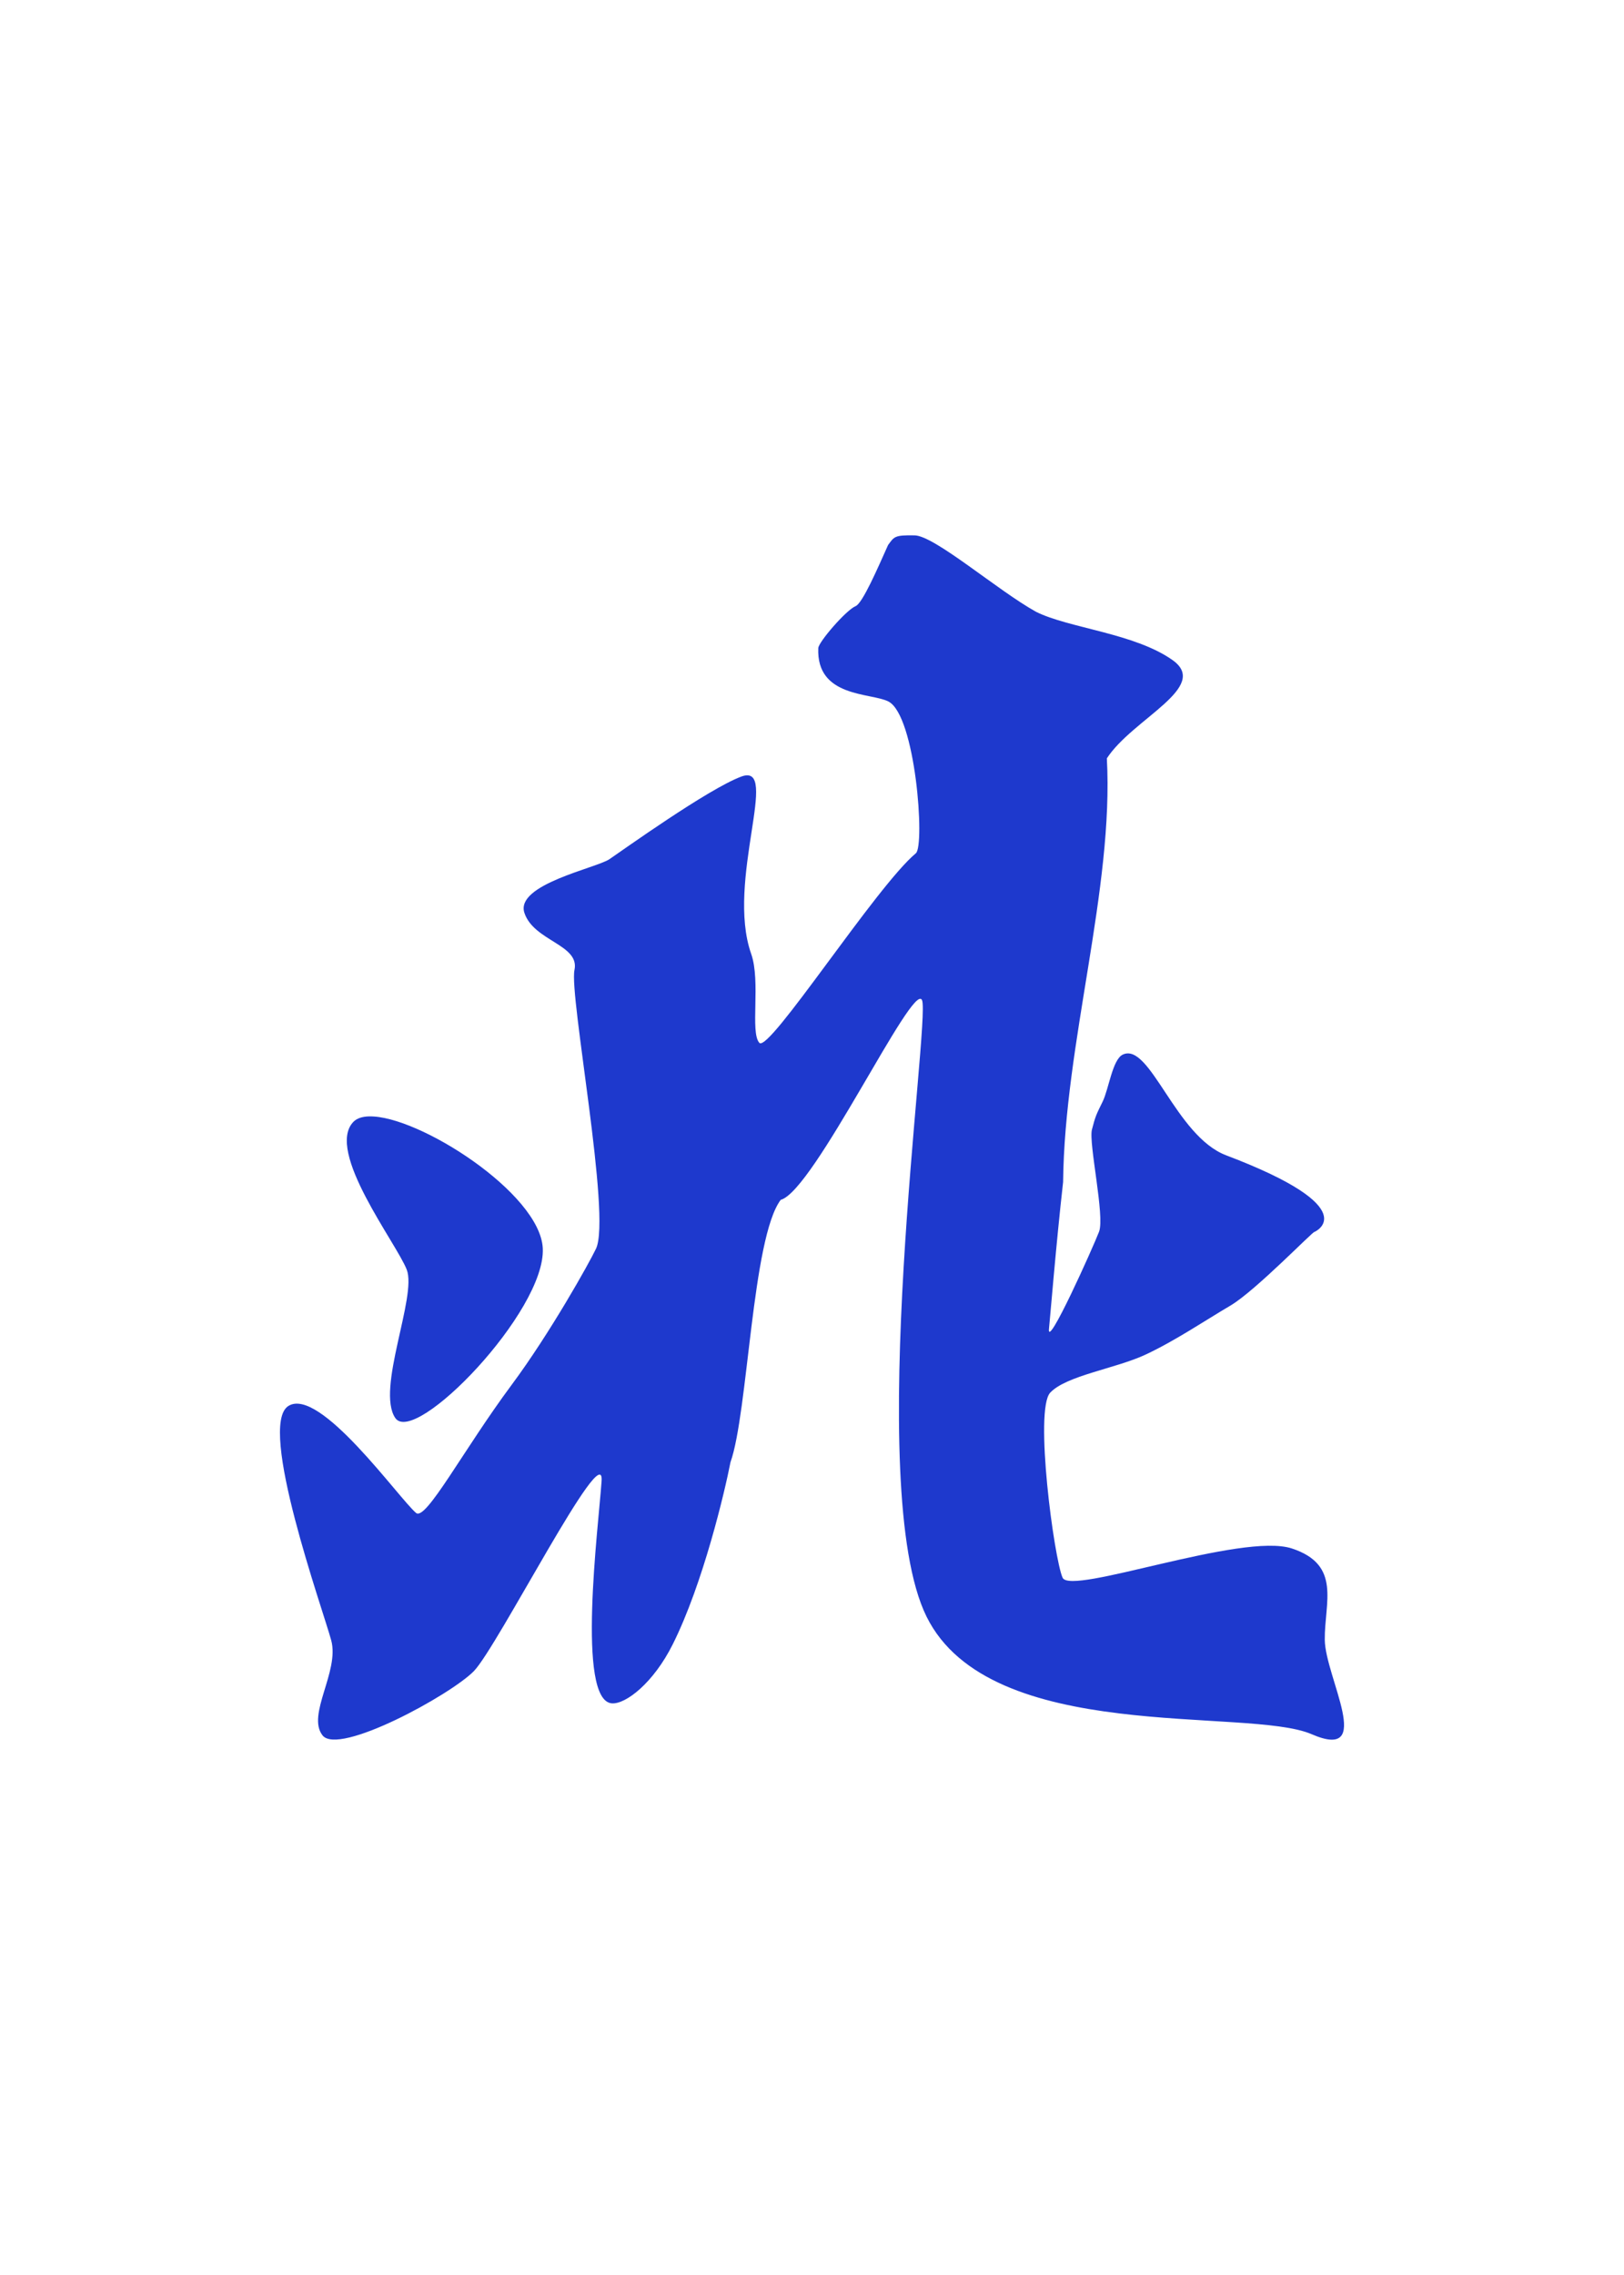 <svg width="300" height="420" fill="none" xmlns="http://www.w3.org/2000/svg"><g clip-path="url(#a)"><path d="M168.958 98.838c-3.701-.064-3.765.214-4.909 1.793-1.908 4.248-4.705 10.737-5.99 11.27-1.763.726-6.851 6.625-6.898 7.748-.384 9.136 9.643 8.21 12.922 9.84 5.067 2.519 6.813 26.613 5.101 28.039-7.312 6.083-27.159 36.935-28.909 34.997-1.75-1.934.286-11.326-1.511-16.431-4.743-13.46 5.524-35.488-1.845-32.718-6.177 2.318-21.912 13.601-24.341 15.245-2.434 1.643-17.413 4.653-15.71 9.891 1.708 5.238 10.263 5.861 9.255 10.561-1.012 4.705 6.835 45.435 3.979 51.45-1.255 2.651-8.508 15.616-15.57 25.119-8.964 12.06-15.863 25.208-17.673 23.671-3.231-2.749-17.827-23.415-23.599-19.74-5.767 3.676 6.361 37.491 7.924 43.254 1.562 5.763-4.594 13.763-1.597 17.558 2.997 3.791 23.595-7.445 27.936-11.855 4.342-4.414 24.184-43.526 23.608-35.117-.577 8.41-4.705 40.594 1.912 41.051 2.561.175 7.663-3.765 11.223-10.877 5.635-11.254 9.648-28.346 10.673-33.627 3.253-9.123 3.978-41.431 9.285-48.453 6.117-1.609 24.516-40.624 26.104-36.854 1.588 3.765-10.945 89.973.829 113.794 11.769 23.821 59.326 16.597 71.142 21.716 11.821 5.114 2.497-10.566 2.425-17.435-.068-6.868 3.146-13.814-6.066-16.853-9.217-3.04-40.876 8.751-42.37 5.391-1.571-3.534-5.259-31.009-2.28-34.164 2.984-3.159 12.082-4.44 17.597-7.014 5.511-2.574 11.027-6.318 15.68-9.05 4.653-2.741 15.488-13.973 15.548-13.61 0 0 9.712-4.265-16.329-14.139-9.353-3.547-14.079-20.96-19.091-18.595-1.917.905-2.579 6.352-3.731 8.696-1.153 2.347-1.328 2.646-1.972 5.152-.641 2.506 2.416 15.992 1.314 18.856-1.097 2.865-9.746 22.126-9.242 17.857.15-1.28 1.289-15.389 2.604-27.035.265-25.64 9.388-54.105 8.081-78.216 4.769-7.322 19.172-13.157 12.137-18.139-7.035-4.982-19.193-5.891-25.23-8.922-7.078-3.928-18.715-14.037-22.416-14.105zM68.21 206.1c-1.297.03-2.318.363-2.958 1.042-5.14 5.451 7.949 22.301 9.883 27.249 1.933 4.952-5.708 22.1-2.118 27.389 3.586 5.294 27.842-19.722 27.249-31.342-.52-10.165-23.001-24.547-32.06-24.333l.004-.005z" fill="#1E39CD"/></g><defs><clipPath id="a"><path fill="#fff" transform="translate(51.715 98.83)" d="M0 0h196.57v222.341H0z"/></clipPath></defs></svg>
